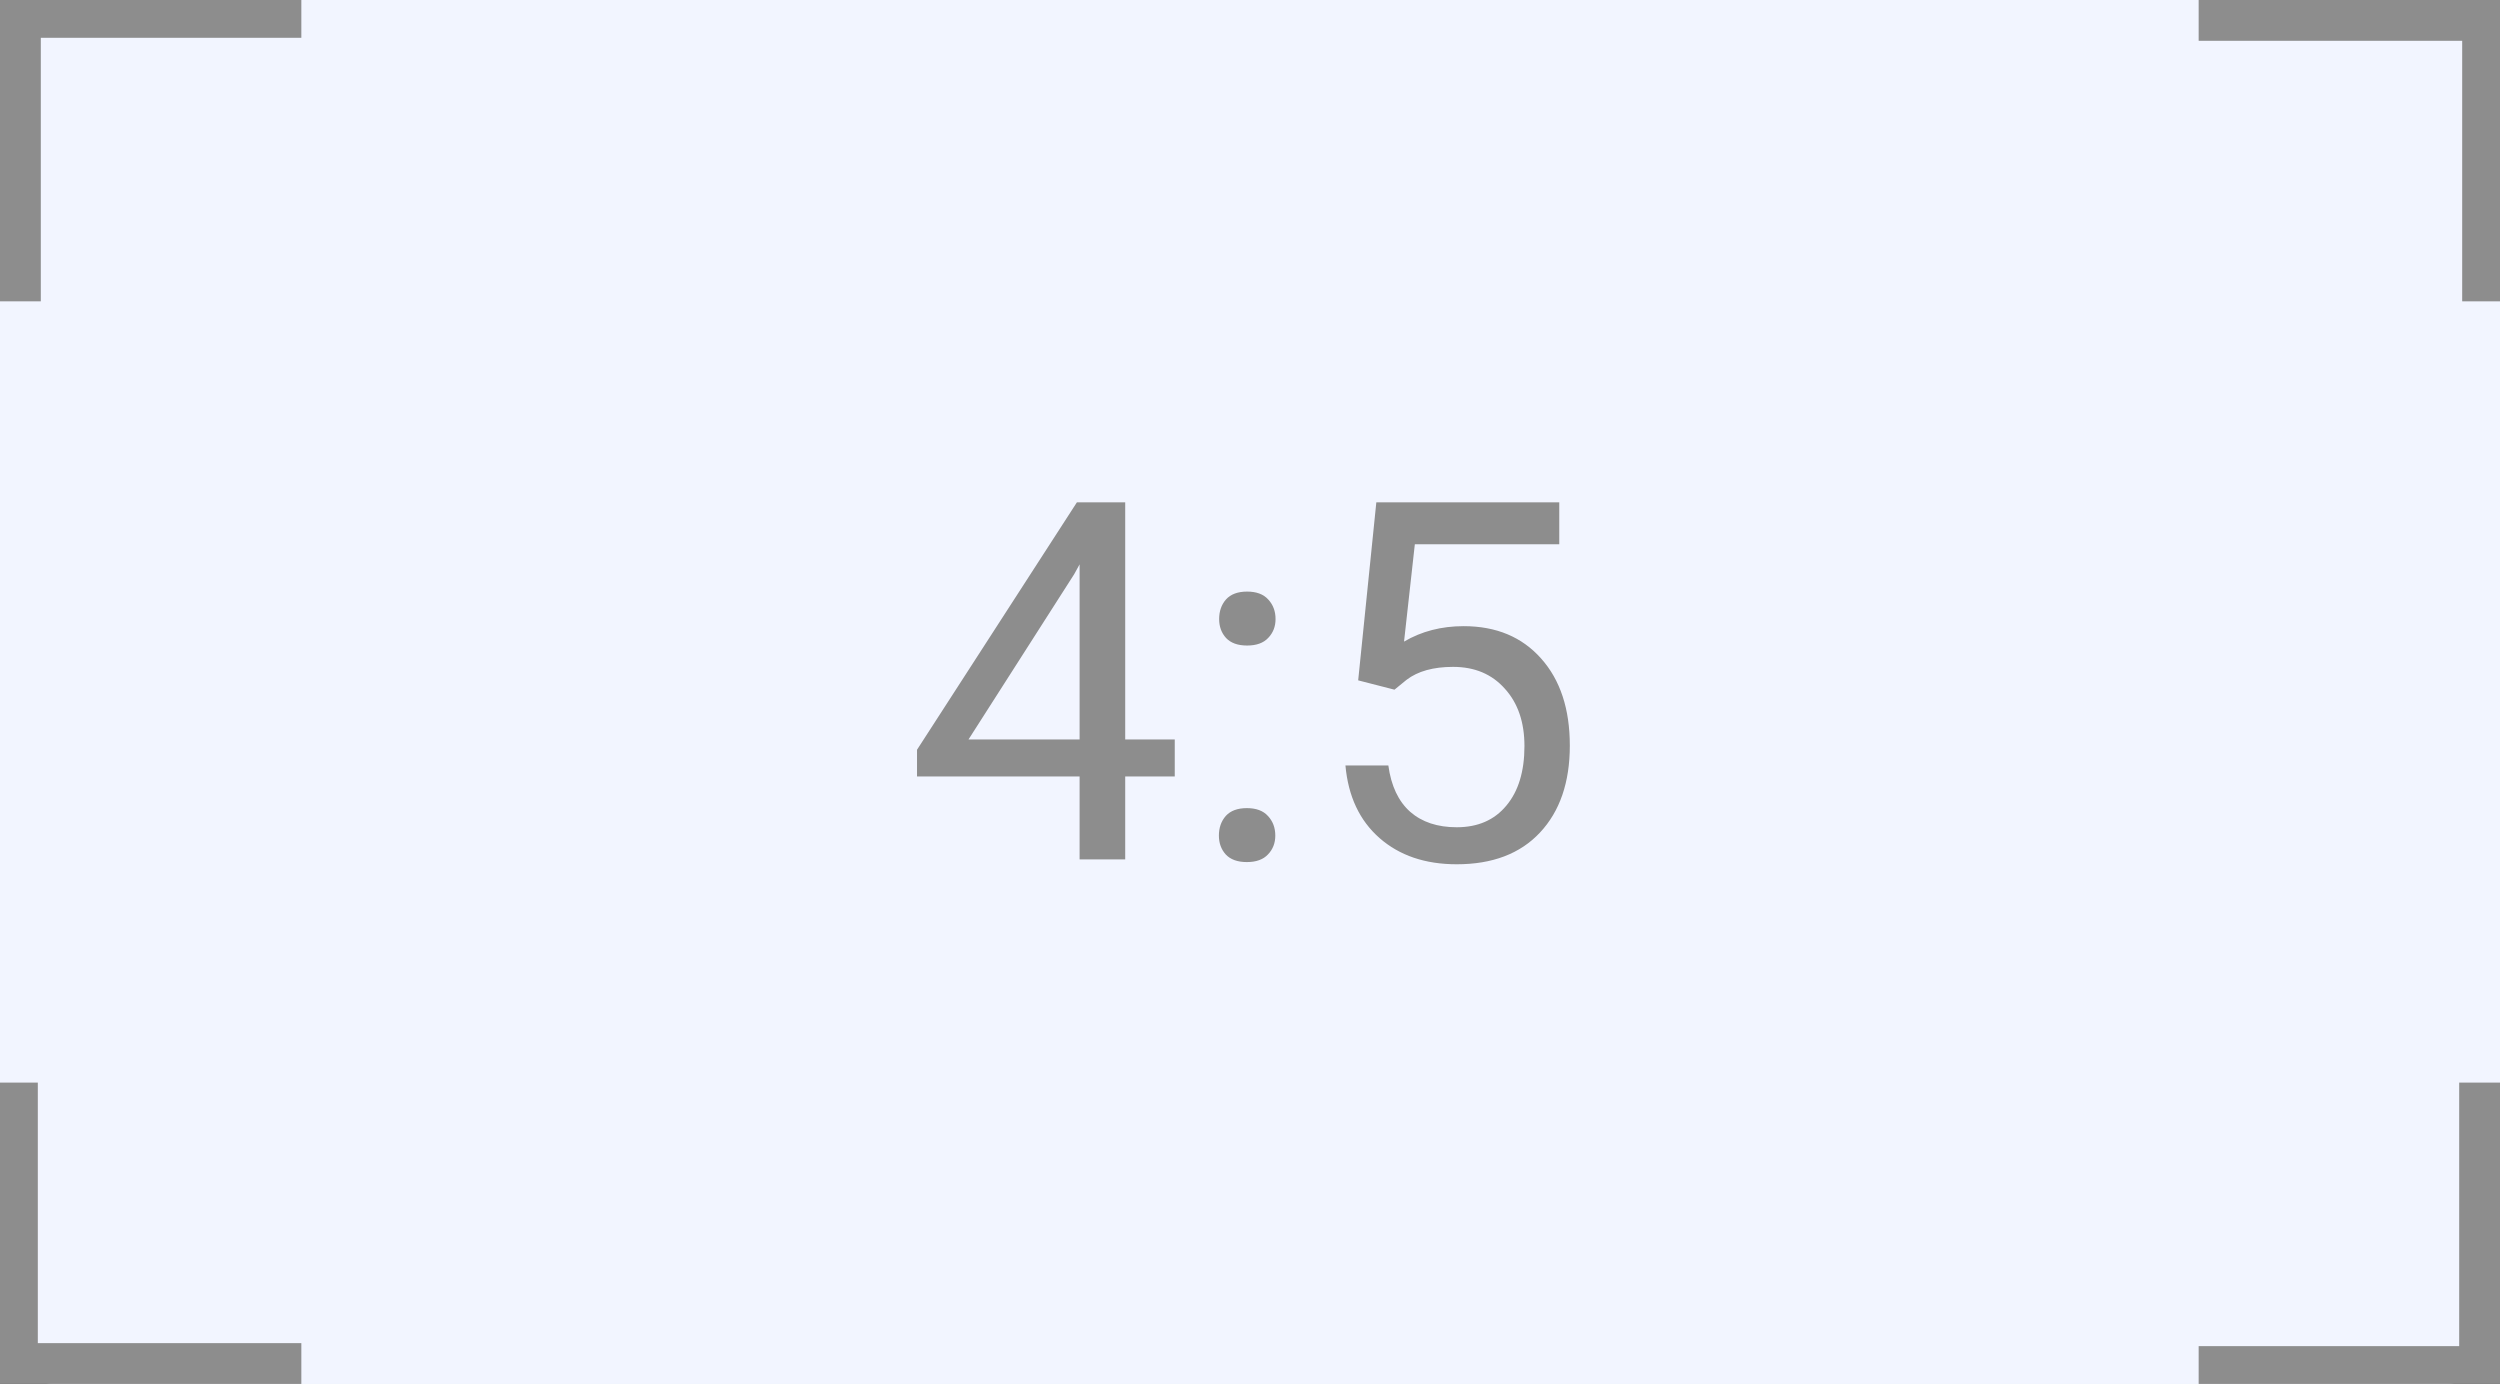 <svg width="224" height="124" viewBox="0 0 224 124" fill="none" xmlns="http://www.w3.org/2000/svg">
<rect x="0" y="0" width="224" height="124" fill="#333333" stroke="none"/>
<rect width="224" height="124" rx="5" fill="#F2F5FF"/>
<rect width="224" height="124" rx="5" fill="#F2F5FF"/>
<path d="M100.819 66.255H105.258V69.573H100.819V77H96.732V69.573H82.165V67.178L96.491 45.008H100.819V66.255ZM86.779 66.255H96.732V50.567L96.249 51.446L86.779 66.255ZM109.213 74.869C109.213 74.165 109.418 73.58 109.828 73.111C110.253 72.642 110.883 72.408 111.718 72.408C112.553 72.408 113.183 72.642 113.607 73.111C114.047 73.58 114.267 74.165 114.267 74.869C114.267 75.543 114.047 76.106 113.607 76.561C113.183 77.015 112.553 77.242 111.718 77.242C110.883 77.242 110.253 77.015 109.828 76.561C109.418 76.106 109.213 75.543 109.213 74.869ZM109.235 55.467C109.235 54.764 109.44 54.178 109.85 53.709C110.275 53.24 110.905 53.006 111.74 53.006C112.575 53.006 113.205 53.24 113.629 53.709C114.069 54.178 114.289 54.764 114.289 55.467C114.289 56.141 114.069 56.705 113.629 57.159C113.205 57.613 112.575 57.84 111.74 57.84C110.905 57.84 110.275 57.613 109.85 57.159C109.44 56.705 109.235 56.141 109.235 55.467ZM121.693 60.96L123.319 45.008H139.711V48.765H126.769L125.802 57.488C127.37 56.565 129.149 56.104 131.142 56.104C134.057 56.104 136.371 57.071 138.085 59.004C139.799 60.923 140.656 63.523 140.656 66.805C140.656 70.101 139.762 72.701 137.975 74.605C136.203 76.495 133.72 77.439 130.526 77.439C127.699 77.439 125.392 76.656 123.605 75.088C121.818 73.521 120.8 71.353 120.551 68.585H124.396C124.645 70.415 125.297 71.8 126.352 72.737C127.406 73.66 128.798 74.122 130.526 74.122C132.416 74.122 133.896 73.477 134.965 72.188C136.049 70.899 136.591 69.119 136.591 66.849C136.591 64.71 136.005 62.996 134.833 61.707C133.676 60.403 132.13 59.752 130.197 59.752C128.424 59.752 127.033 60.14 126.022 60.916L124.945 61.795L121.693 60.96Z" fill="#8D8D8D"/>
<path d="M224 27H220.612V3.656H197V0H224V27Z" fill="#8D8D8D"/>
<g clip-path="url(#clip0)">
<path d="M-2.36041e-06 97L3.388 97L3.388 120.344L27 120.344L27 124L0 124L-2.36041e-06 97Z" fill="#8D8D8D"/>
</g>
<g clip-path="url(#clip1)">
<path d="M197 124L197 120.612L220.344 120.612L220.344 97L224 97L224 124L197 124Z" fill="#8D8D8D"/>
</g>
<g clip-path="url(#clip2)">
<path d="M27 -1.18021e-06L27 3.388L3.656 3.388L3.656 27L0 27L-1.18021e-06 0L27 -1.18021e-06Z" fill="#8D8D8D"/>
</g>
<defs>
<clipPath id="clip0">
<rect width="27" height="27" fill="white" transform="translate(27 124) rotate(180)"/>
</clipPath>
<clipPath id="clip1">
<rect width="27" height="27" fill="white" transform="translate(224 97) rotate(90)"/>
</clipPath>
<clipPath id="clip2">
<rect width="27" height="27" fill="white" transform="translate(0 27) rotate(-90)"/>
</clipPath>
</defs>
</svg>
